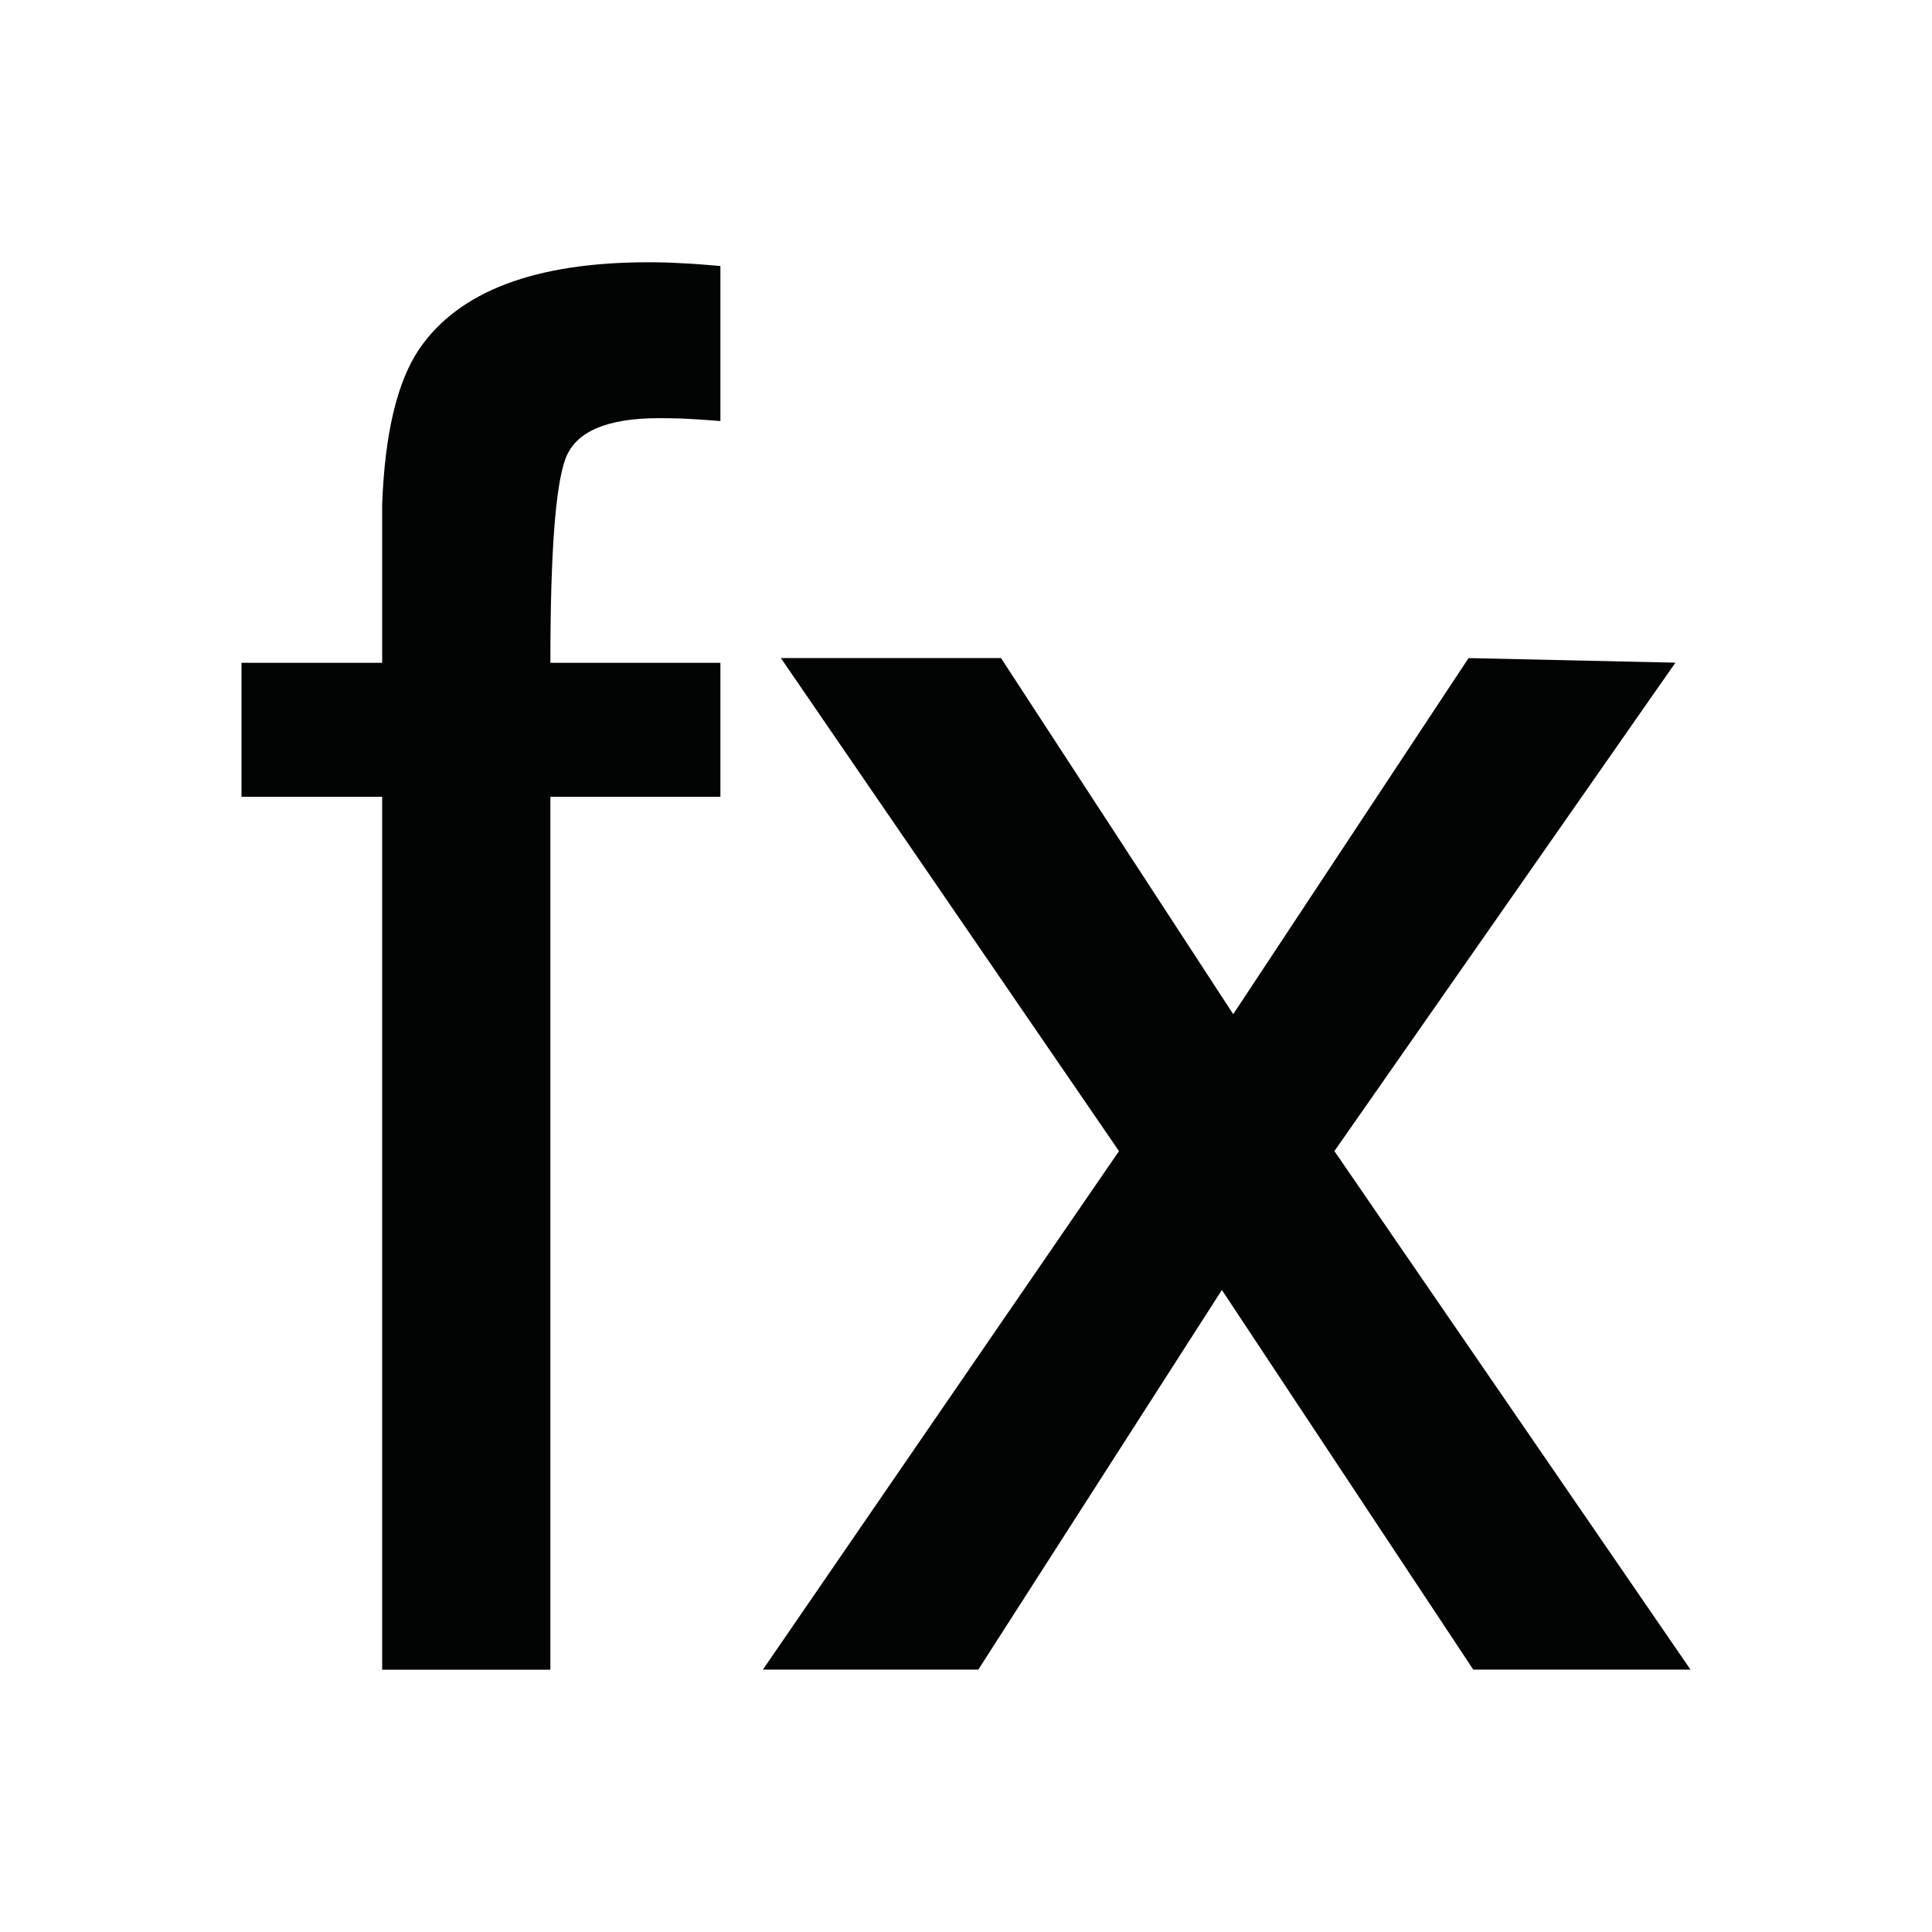<?xml version="1.0" encoding="UTF-8"?>
<svg width="16px" height="16px" viewBox="0 0 16 16" version="1.1" xmlns="http://www.w3.org/2000/svg" xmlns:xlink="http://www.w3.org/1999/xlink">
    <!-- Generator: Sketch 51.2 (57519) - http://www.bohemiancoding.com/sketch -->
    <title>fx</title>
    <desc>Created with Sketch.</desc>
    <defs></defs>
    <g id="fx" stroke="none" stroke-width="1" fill="none" fill-rule="evenodd">
        <path d="M3.471,2.892 C3.799,2.411 4.433,2.172 5.371,2.172 C5.459,2.172 5.551,2.174 5.645,2.18 C5.739,2.184 5.846,2.192 5.966,2.203 L5.966,3.487 C5.819,3.475 5.711,3.469 5.645,3.466 C5.58,3.464 5.518,3.463 5.459,3.463 C5.027,3.463 4.769,3.574 4.685,3.794 C4.6,4.016 4.558,4.582 4.558,5.489 L5.966,5.489 L5.966,6.599 L4.558,6.599 L4.558,13.828 L3.165,13.828 L3.165,6.599 L2,6.599 L2,5.489 L3.165,5.489 L3.165,4.174 C3.187,3.59 3.289,3.162 3.471,2.892 Z M6.467,5.45 L8.29,5.45 L10.213,8.399 L12.162,5.45 L13.875,5.488 L11.051,9.533 L14,13.827 L12.201,13.827 L10.119,10.683 L8.102,13.827 L6.318,13.827 L9.267,9.533 L6.467,5.45 Z" id="Combined-Shape" fill="#020303"></path>
    </g>
</svg>